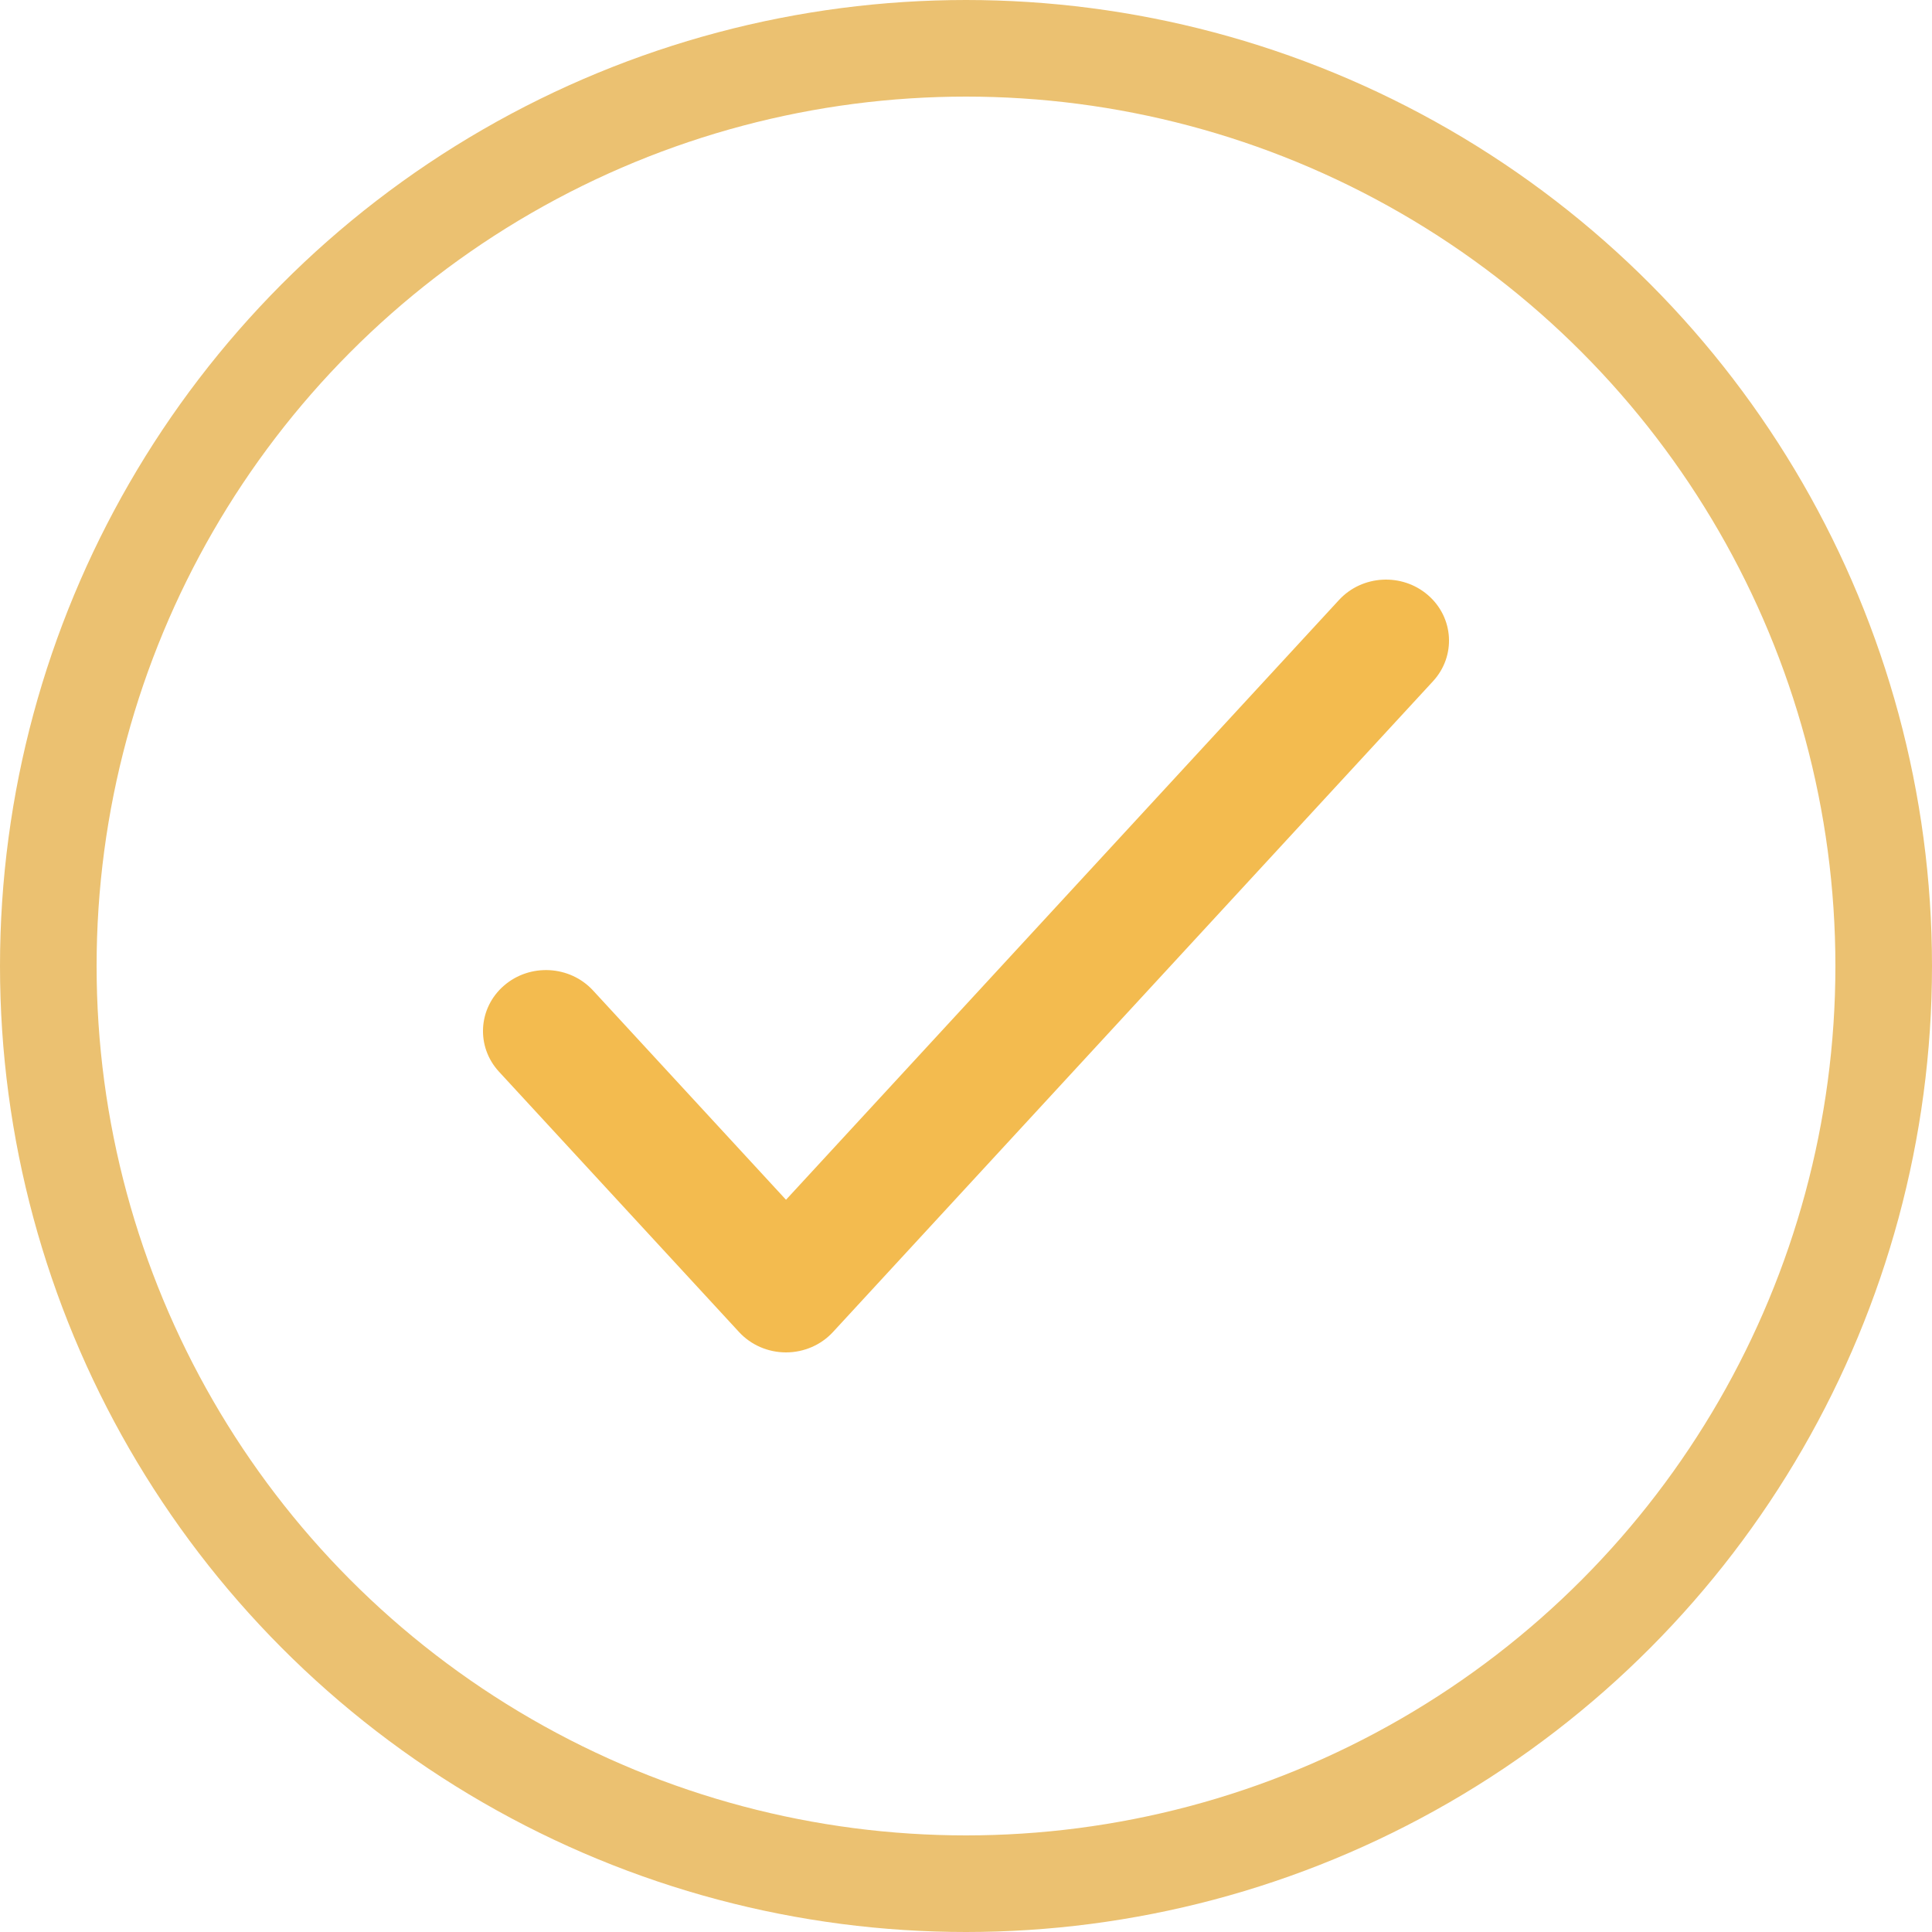 <svg width="60" height="60" viewBox="0 0 60 60" fill="none" xmlns="http://www.w3.org/2000/svg">
<circle cx="30" cy="30" r="28.5" stroke="#EBC171" stroke-width="3"/>
<path fill-rule="evenodd" clip-rule="evenodd" d="M44.346 18.481C45.153 19.178 45.223 20.376 44.503 21.157L25.869 41.367C25.498 41.77 24.967 42 24.41 42C23.853 42 23.322 41.77 22.951 41.367L15.497 33.283C14.777 32.502 14.847 31.305 15.653 30.608C16.459 29.911 17.696 29.979 18.416 30.759L24.41 37.26L41.584 18.633C42.304 17.852 43.541 17.785 44.346 18.481Z" fill="#F3BB4F"/>
</svg>
